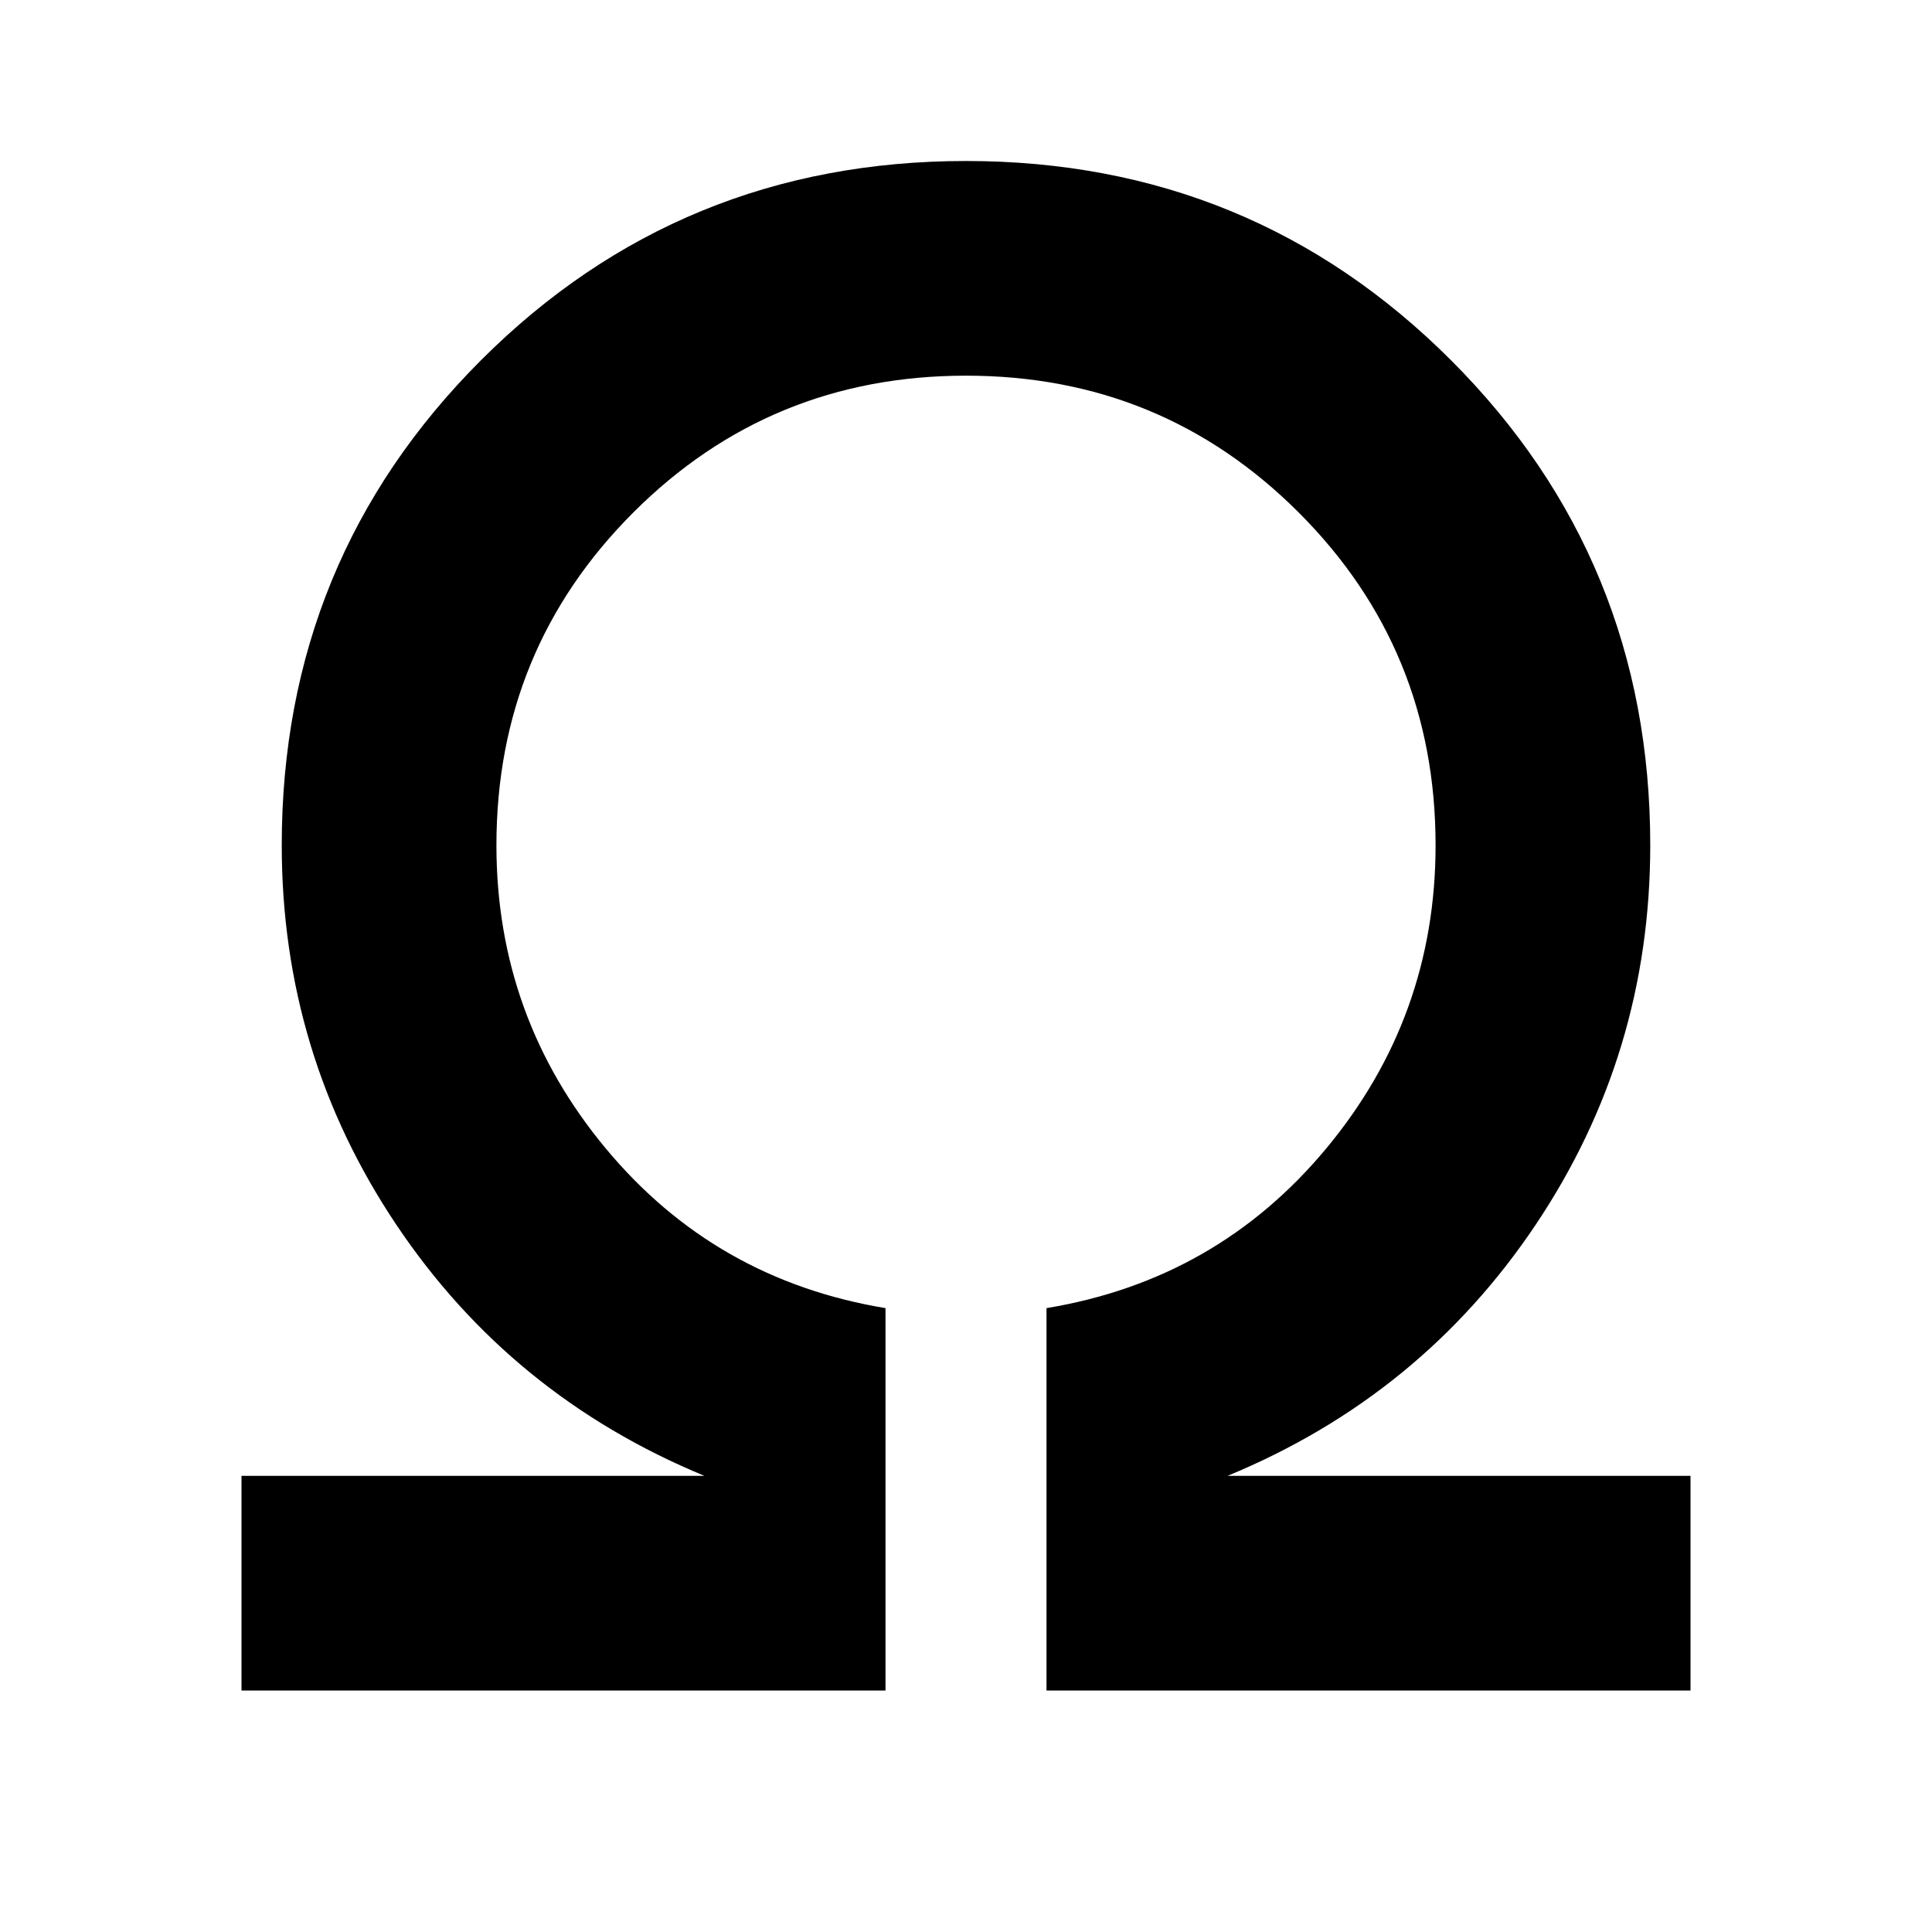 <svg xmlns="http://www.w3.org/2000/svg" height="40" viewBox="0 -960 960 960" width="40"><path d="M120-120v-106.67h230q-96-39.66-153-124.66T140-540q0-142 99-241t241-99q142 0 241 99t99 241q0 103.67-57 188.67-57 85-153 124.66h230V-120H520v-190q84.67-14 139-79.33 54.33-65.34 54.33-150.67 0-97.33-68-165.33-68-68-165.33-68-97.33 0-165.33 68-68 68-68 165.33 0 85.33 54.33 150.67Q355.33-324 440-310v190H120Z"/></svg>